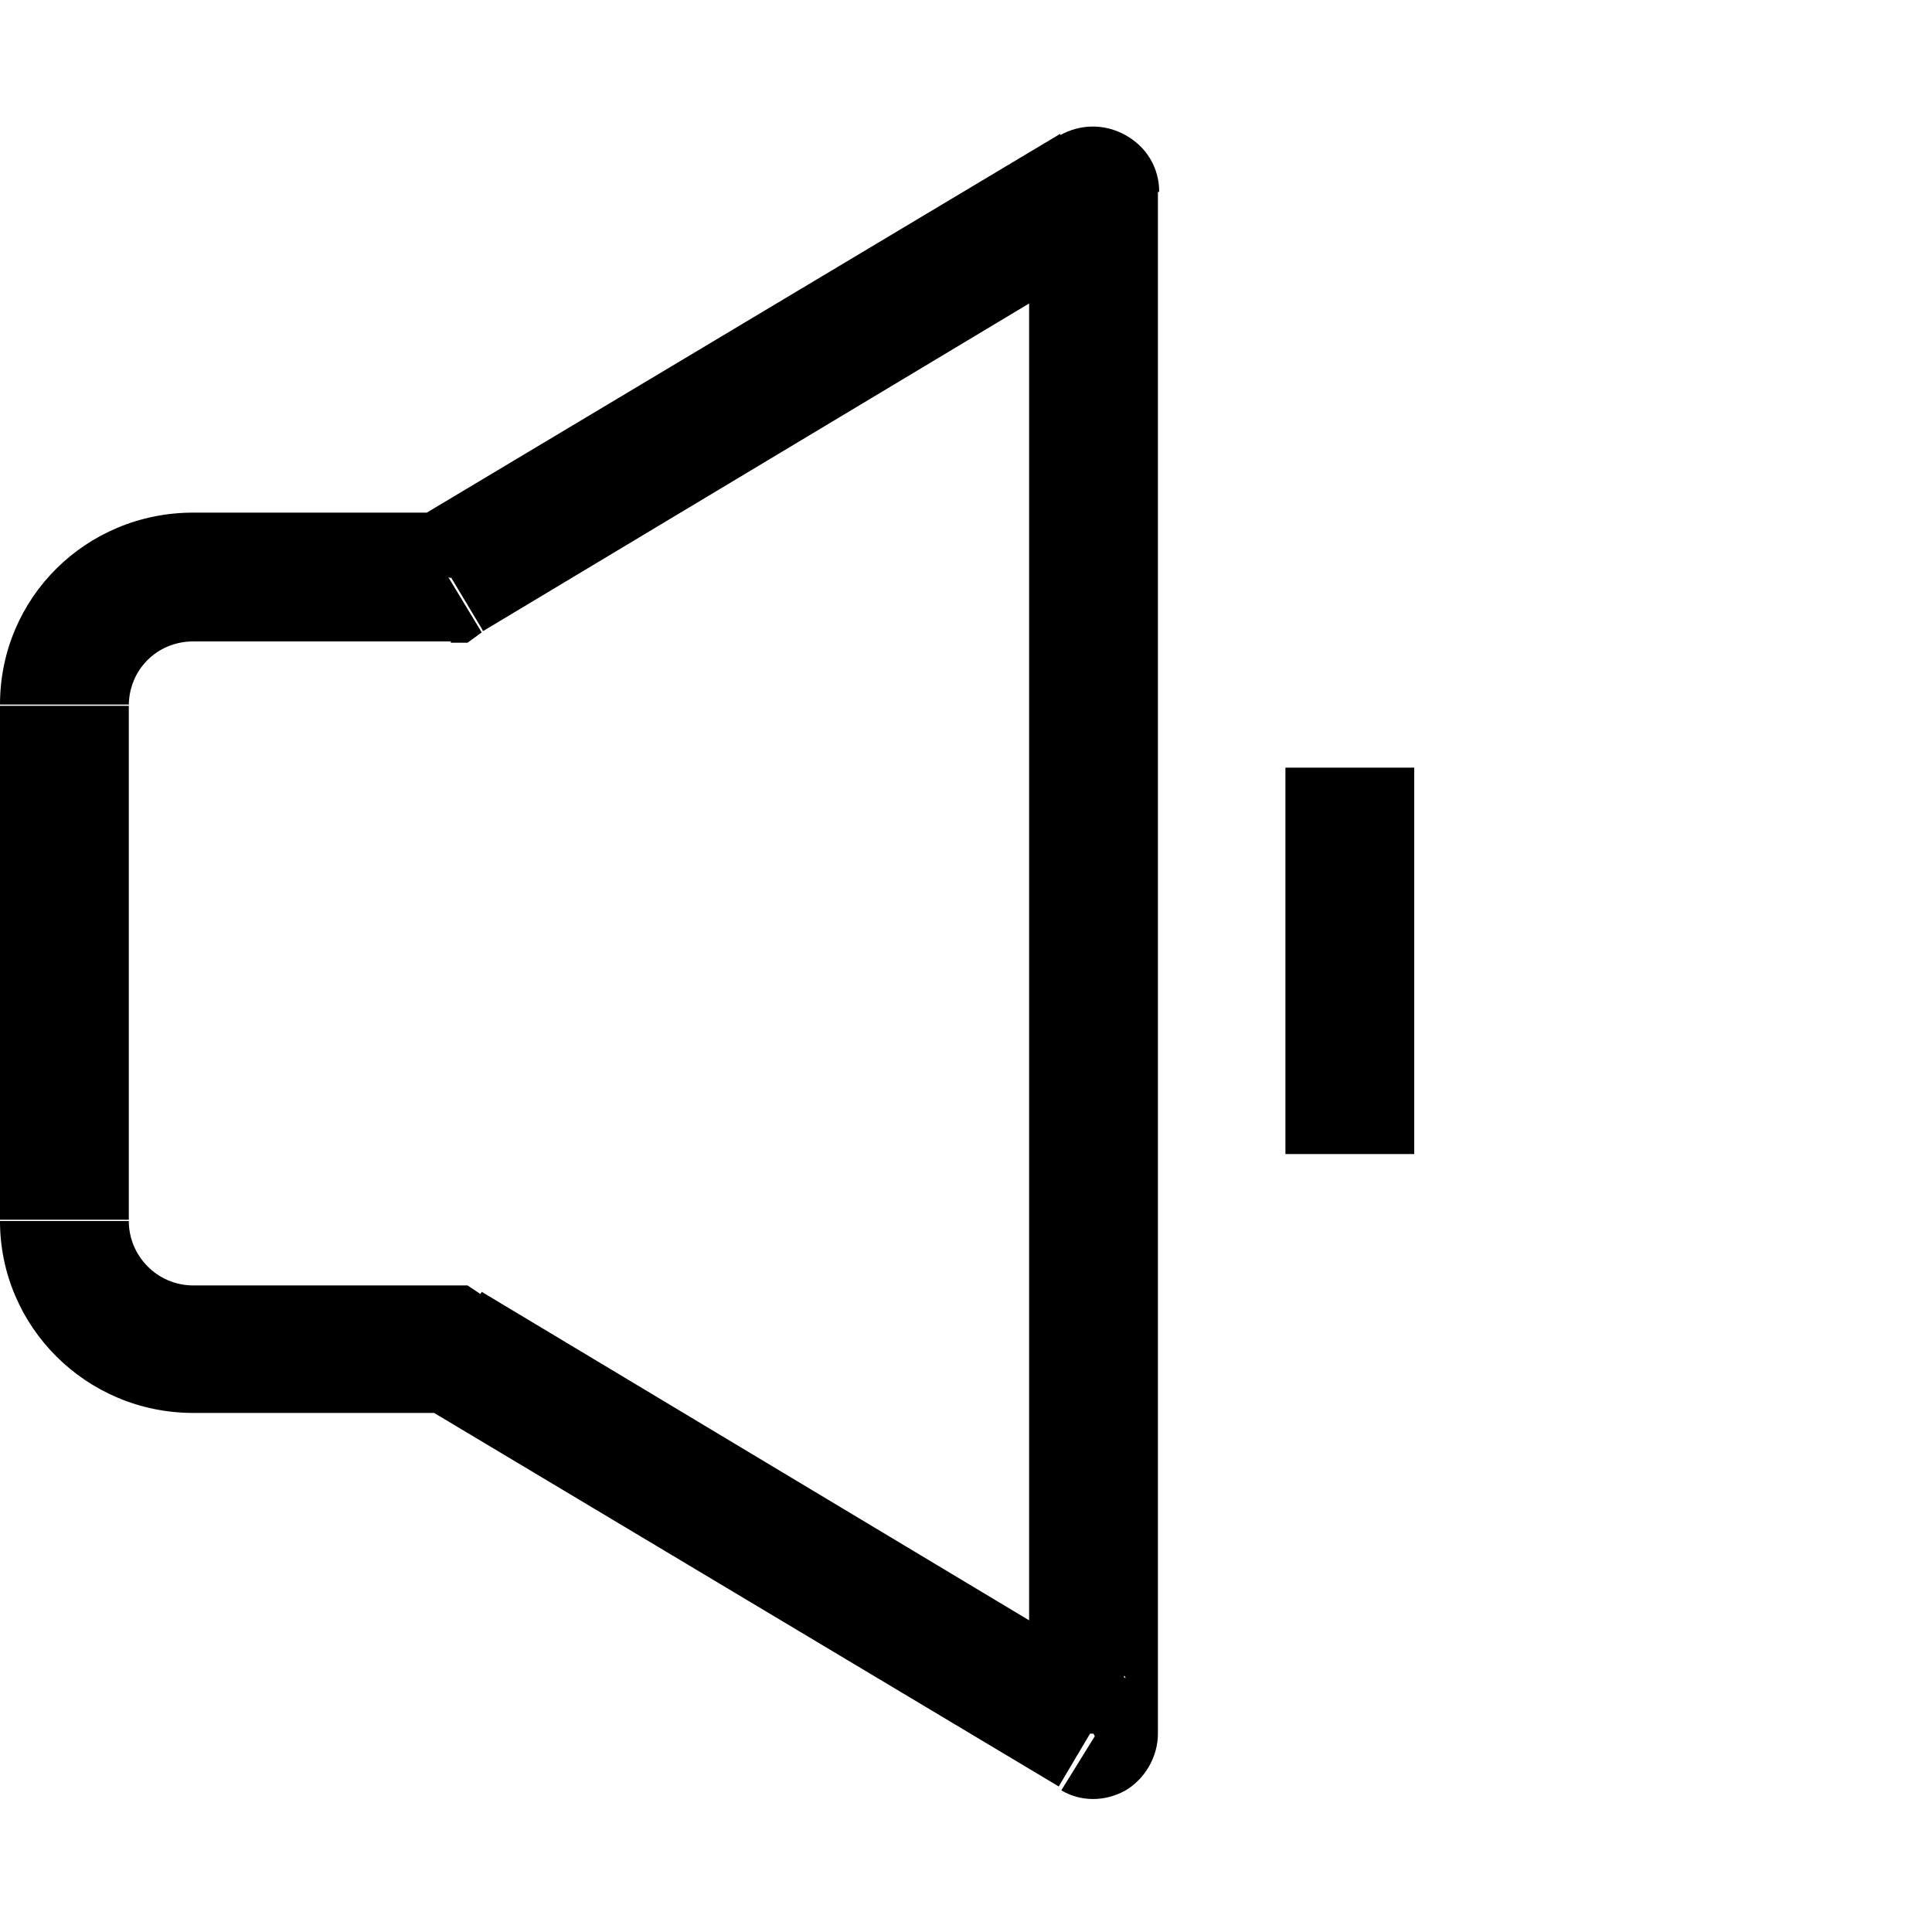 <svg viewBox="0 0 15 15" xmlns="http://www.w3.org/2000/svg"><path d="M3.5 10.49l.25-.43 -.12-.08h-.14v.49Zm0-6v.5h.13l.11-.08 -.26-.43Zm5-3H9c0-.19-.1-.35-.26-.44 -.16-.09-.35-.09-.51 0l.25.42Zm0 11.99l-.26.42c.15.09.34.09.5 0 .15-.09.25-.26.25-.44h-.5Zm-5-3.5h-2v.99h2v-1Zm-2 0c-.28 0-.5-.23-.5-.5H0c0 .82.67 1.49 1.5 1.49v-1Zm-.5-.5v-4H0v3.99h1Zm0-4c0-.28.22-.5.5-.5v-1c-.83 0-1.5.66-1.5 1.49h1Zm.5-.5h2v-1h-2v1Zm2.25-.08l5-3 -.52-.86 -5 2.99 .51.85Zm4.24-3.43v11.99h1v-12h-1Zm.75 11.56l-5-3 -.52.85 5 2.99 .51-.86Zm1.24-7.07v3h1v-3h-1Z"/></svg>